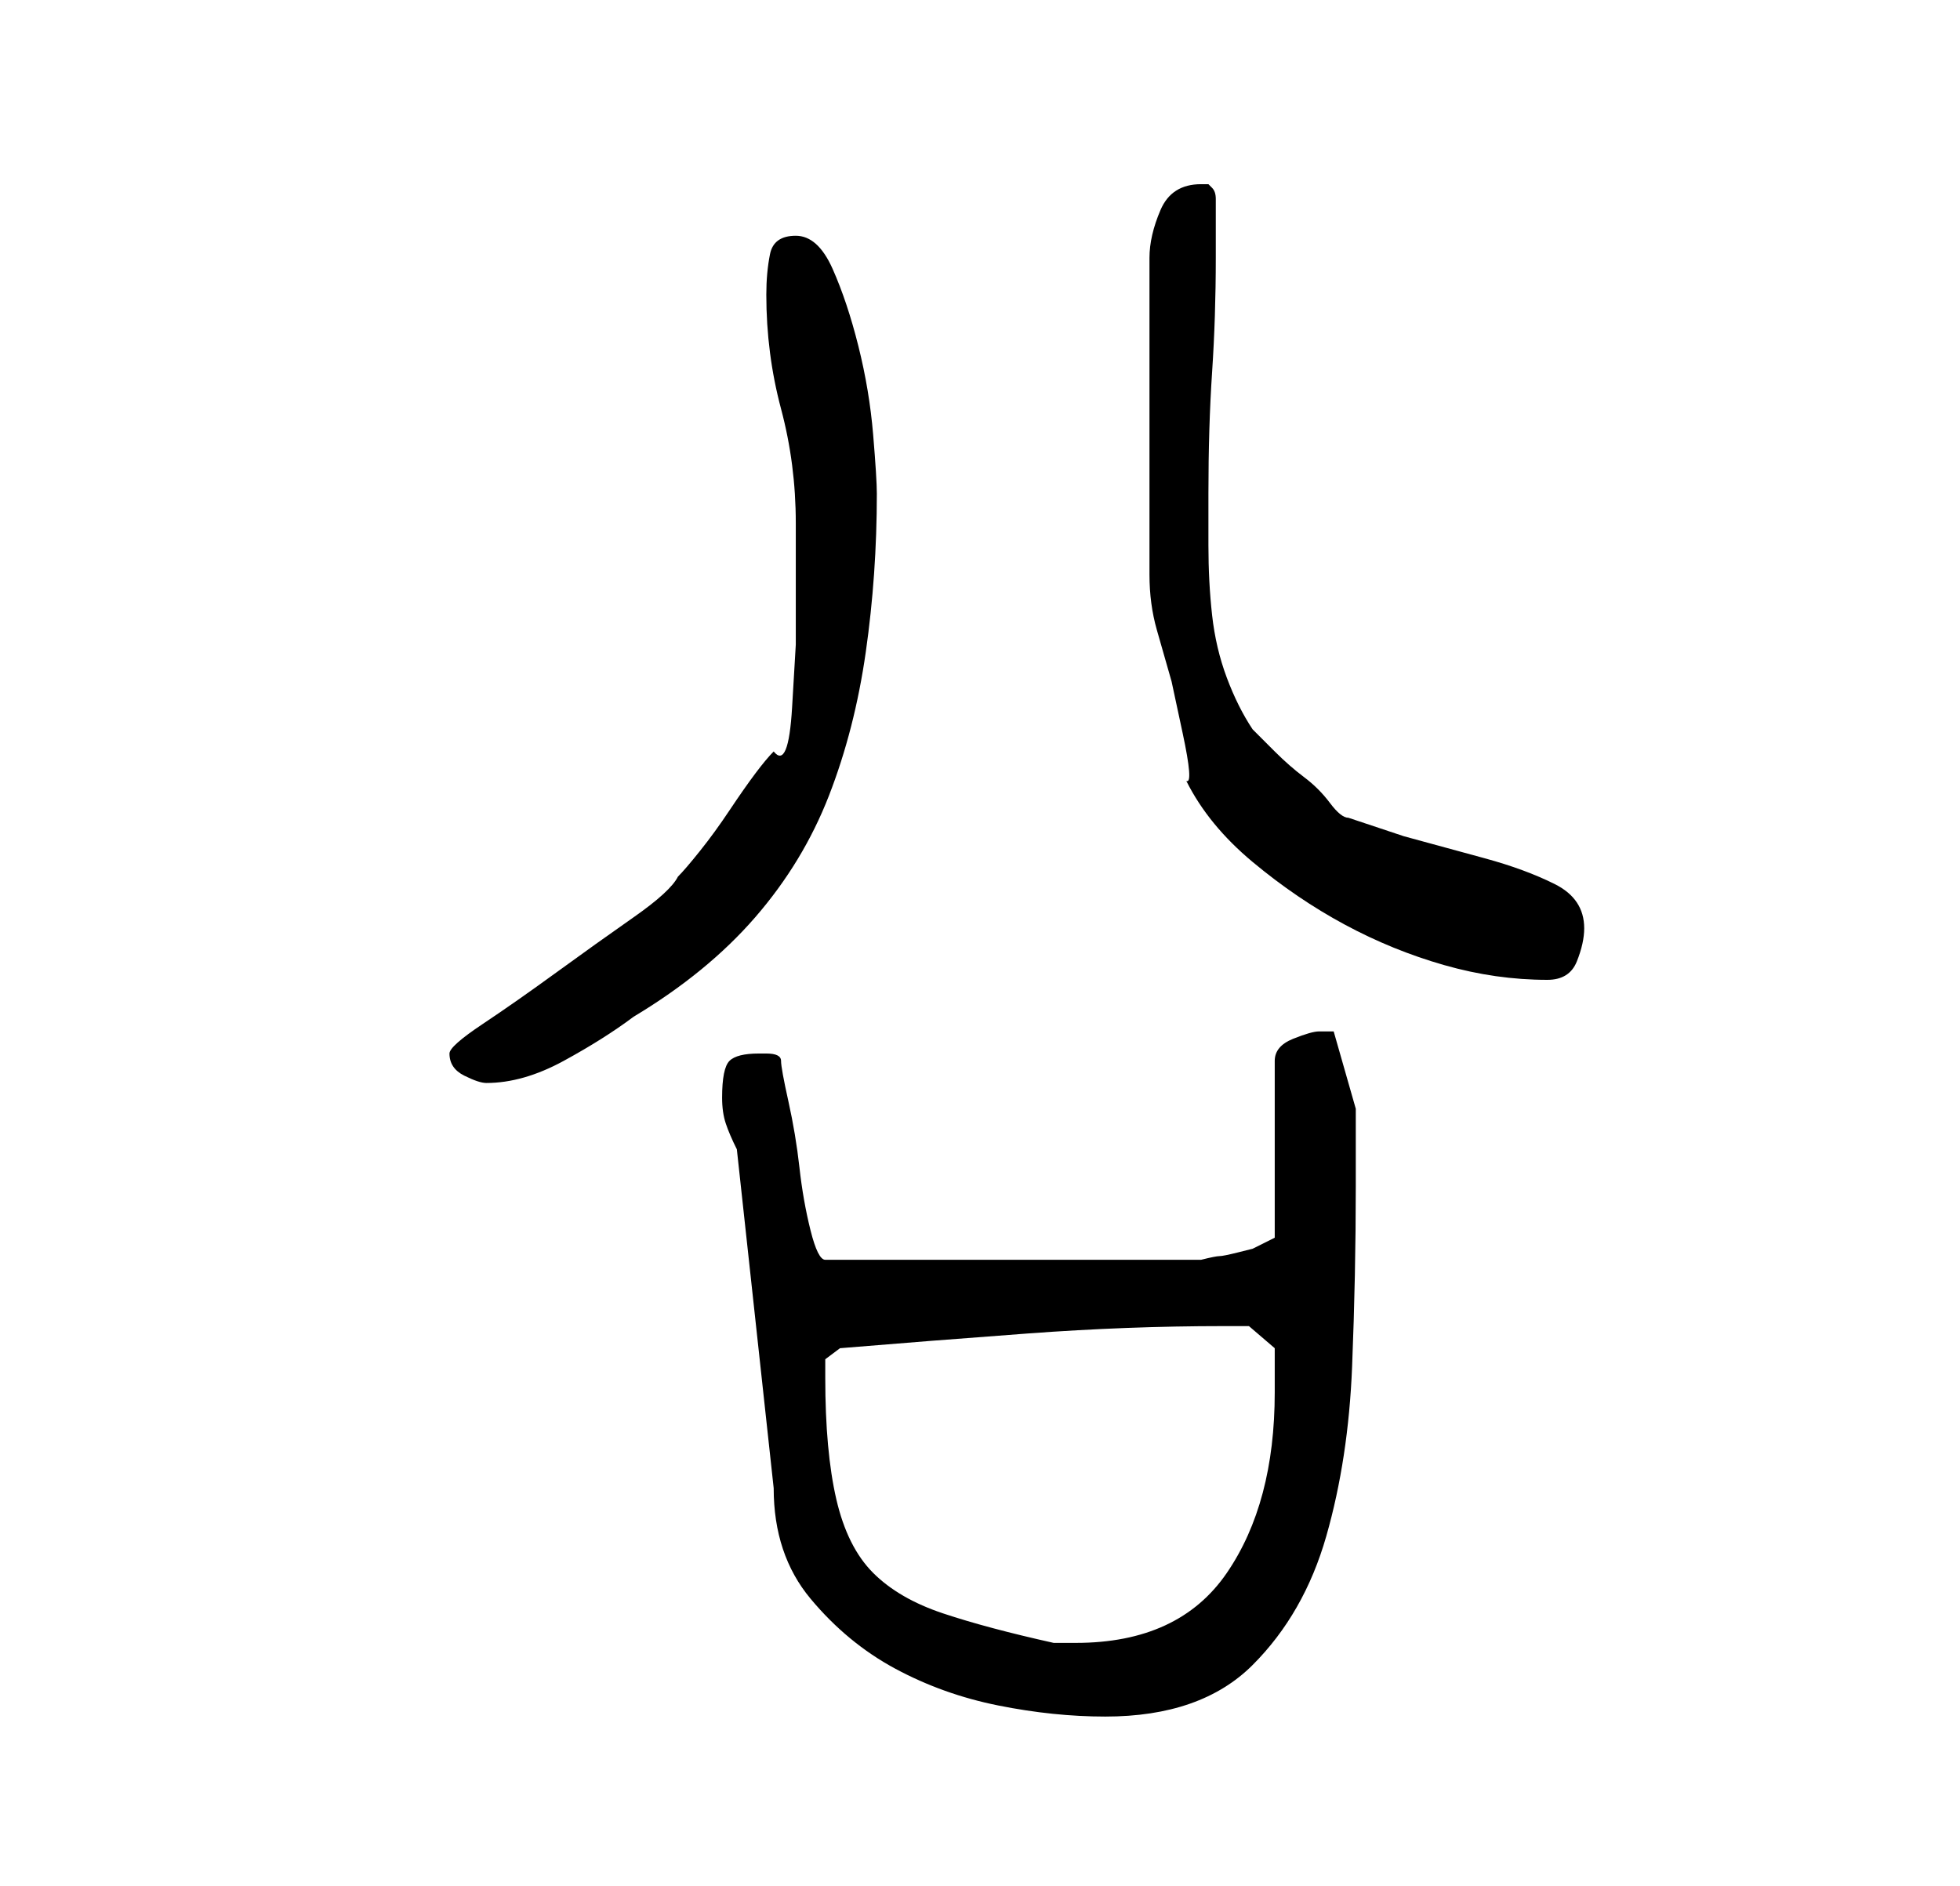 <?xml version="1.0" standalone="no"?>
<!DOCTYPE svg PUBLIC "-//W3C//DTD SVG 1.1//EN" "http://www.w3.org/Graphics/SVG/1.1/DTD/svg11.dtd" >
<svg xmlns="http://www.w3.org/2000/svg" xmlns:xlink="http://www.w3.org/1999/xlink" version="1.1" viewBox="-10 0 266 256">
   <path fill="currentColor"
d="M90 156l5 46q0 9 5 15t11.5 9.5t14 5t14.5 1.5q13 0 20 -7t10 -17.5t3.5 -23t0.5 -24.5v-10.5t-3 -10.5h-2q-1 0 -3.5 1t-2.5 3v24l-1 0.5l-2 1t-2 0.5t-2.5 0.5t-2.5 0.5h-1h-50q-1 0 -2 -4t-1.5 -8.5t-1.5 -9t-1 -5.5t-2 -1h-1q-3 0 -4 1t-1 5q0 2 0.5 3.5t1.5 3.5z
M102 187v-2.5t2 -1.5q12 -1 25.5 -2t26.5 -1h3.5t3.5 3v3v3q0 15 -6.5 24.5t-20.5 9.5h-3q-9 -2 -15 -4t-9.5 -5.5t-5 -10t-1.5 -16.5zM51 143q0 2 2 3t3 1q5 0 10.5 -3t9.5 -6q10 -6 16.5 -13.5t10 -16.5t5 -19.5t1.5 -21.5q0 -2 -0.5 -8t-2 -12t-3.5 -10.5t-5 -4.5
t-3.5 2.5t-0.5 5.5q0 8 2 15.5t2 15.5v7.5v9t-0.5 8.5t-2.5 6q-1 1 -2.5 3t-3.5 5t-4 5.5t-3 3.5q-1 2 -6 5.5t-10.5 7.5t-10 7t-4.5 4zM151 106q3 6 9 11t12.5 8.5t13.5 5.5t14 2q3 0 4 -2.5t1 -4.5q0 -4 -4 -6t-9.5 -3.5l-11 -3t-7.5 -2.5q-1 0 -2.5 -2t-3.5 -3.5t-4 -3.5
l-3 -3q-2 -3 -3.5 -7t-2 -8.5t-0.5 -9.5v-7q0 -9 0.5 -16.5t0.5 -15.5v-8q0 -1 -0.5 -1.5l-0.5 -0.5h-1q-4 0 -5.5 3.5t-1.5 6.5v22v21q0 4 1 7.5l2 7t1.5 7t0.5 6.5z" />
</svg>
